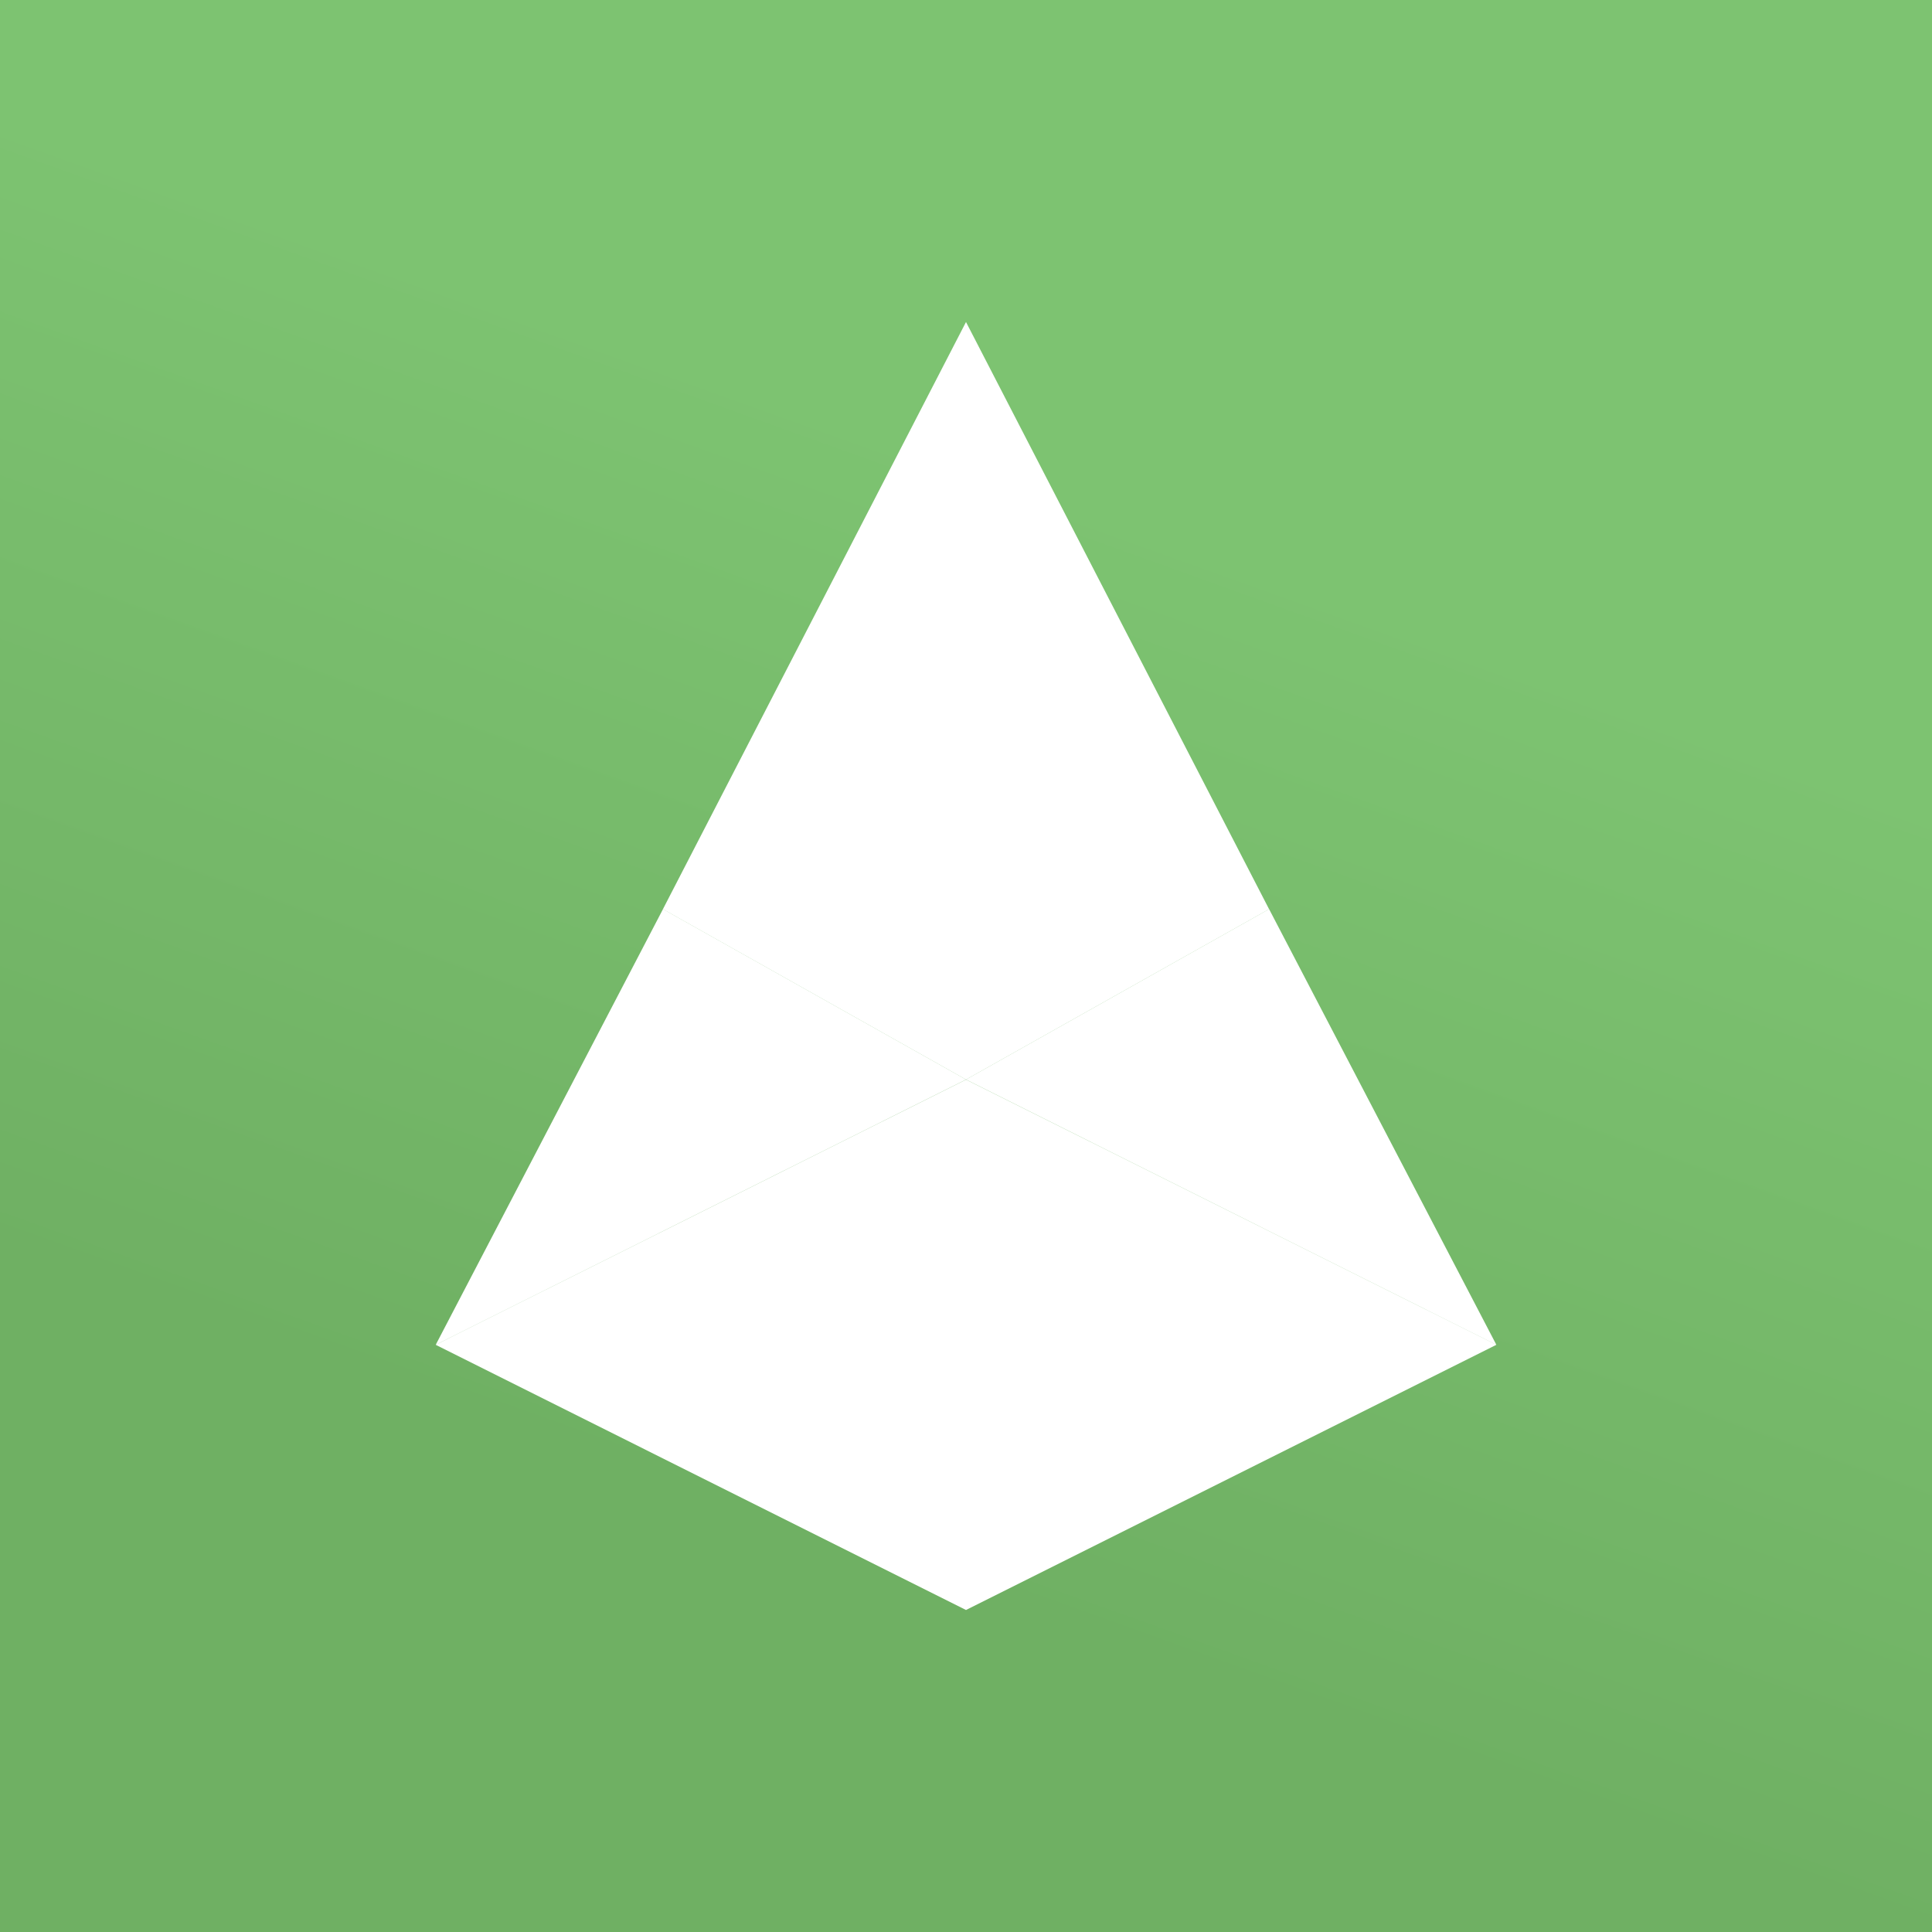 <svg xmlns="http://www.w3.org/2000/svg" width="24" height="24" fill="none" viewBox="0 0 24 24">
    <rect x="0" y="0" width="24" height="24" fill="#333333" stroke="none"/>
    <g clip-path="url(#SETH2__a)">
        <path fill="url(#SETH2__b)" d="M24 0H0v24h24z"/>
        <path fill="#fff" d="M12 13.411V4l-3.765 7.294zm0 0V4l3.765 7.294z"/>
        <path fill="#fff" d="m12 13.41-3.764-2.117-2.823 5.412zm0 0 3.765-2.117 2.823 5.412zM12 20v-6.588l-6.587 3.294zm0 0v-6.588l6.588 3.294z"/>
    </g>
    <defs>
        <linearGradient id="SETH2__b" x1="18.588" x2="14.065" y1="8" y2="20.601" gradientUnits="userSpaceOnUse">
            <stop stop-color="#7DC371"/>
            <stop offset="1" stop-color="#6FB063"/>
        </linearGradient>
        <clipPath id="SETH2__a">
            <path fill="#fff" d="M0 0h24v24H0z"/>
        </clipPath>
    </defs>
</svg>
